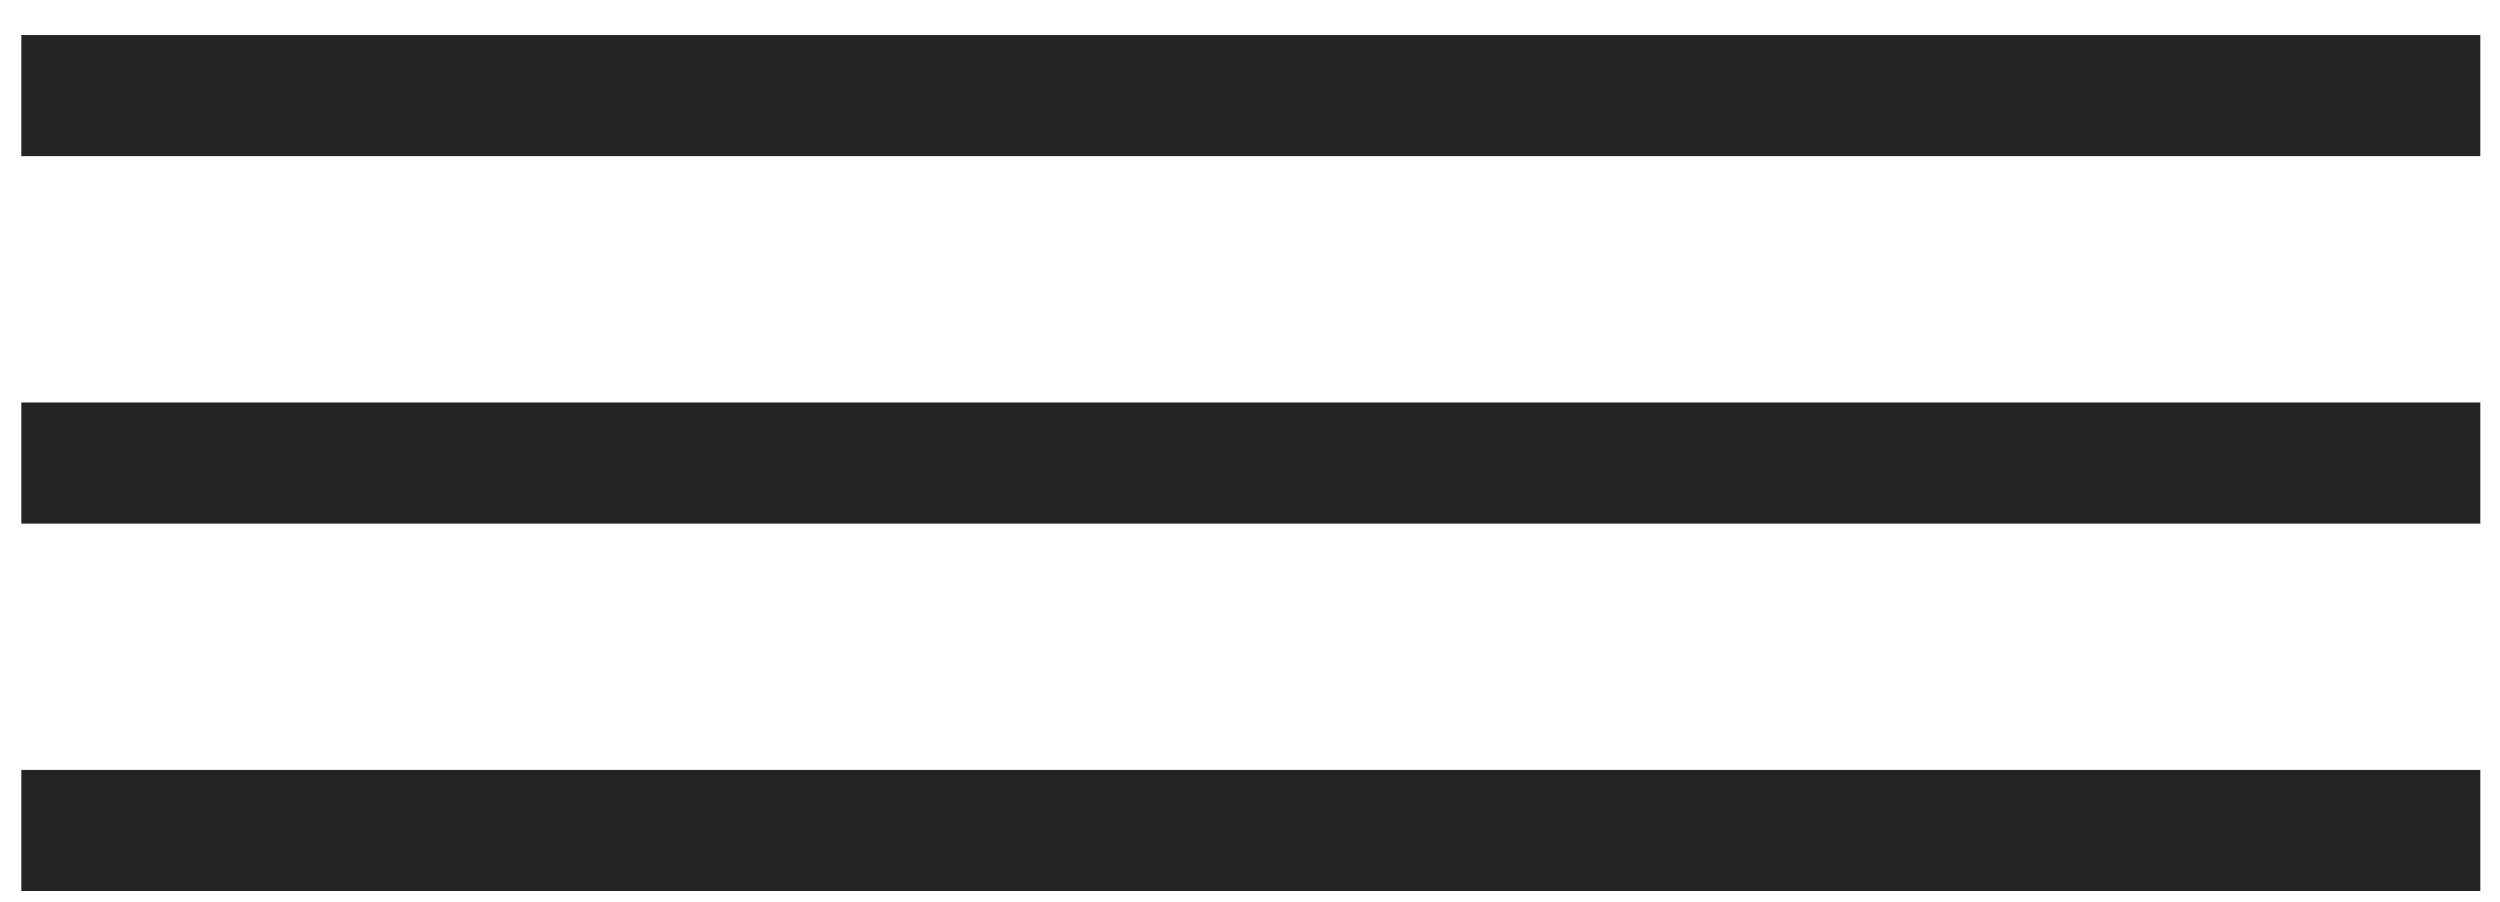 <svg width="61" height="22" viewBox="0 0 61 22" fill="none" xmlns="http://www.w3.org/2000/svg">
<rect x="0.52" y="0.855" width="60" height="2.955" fill="#242424"/>
<rect x="0.52" y="9.821" width="60" height="2.955" fill="#242424"/>
<rect x="0.52" y="18.786" width="60" height="2.955" fill="#242424"/>
</svg>
